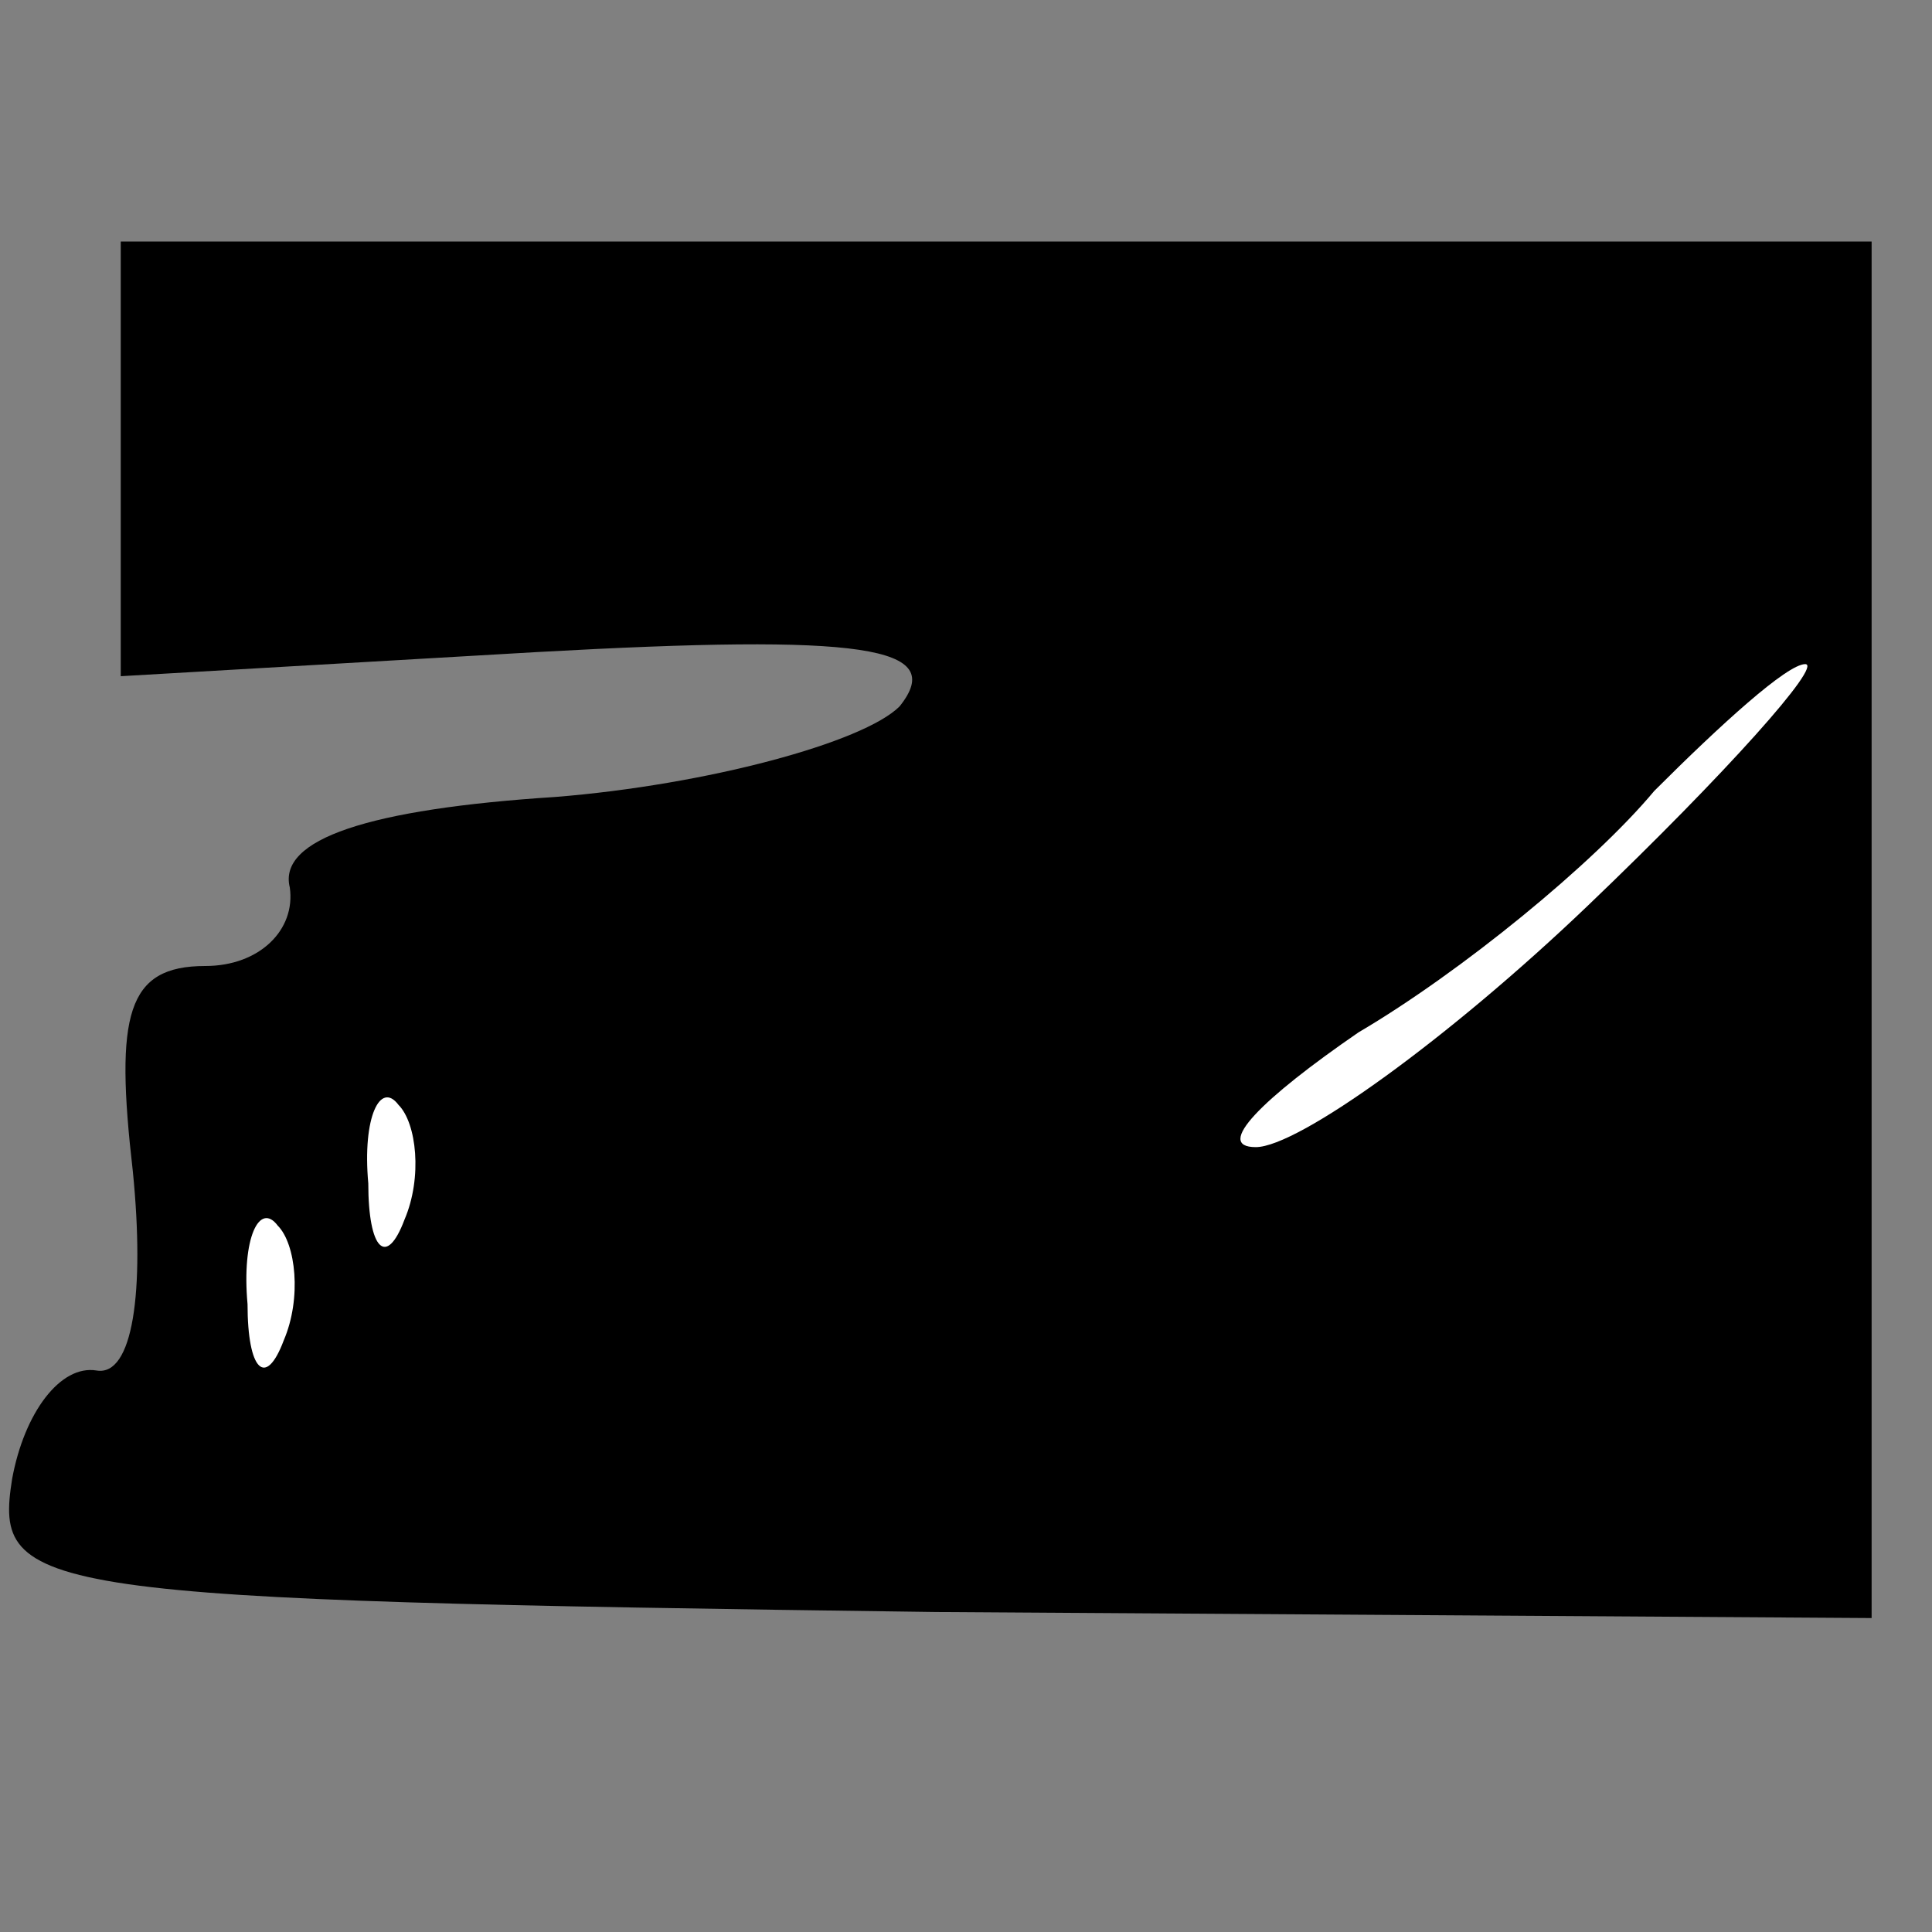 <?xml version="1.0" standalone="no"?>
<!DOCTYPE svg PUBLIC "-//W3C//DTD SVG 20010904//EN"
 "http://www.w3.org/TR/2001/REC-SVG-20010904/DTD/svg10.dtd">
<svg version="1.0" xmlns="http://www.w3.org/2000/svg"
 width="32pt" height="32pt" viewBox="0 0 32 32"
 preserveAspectRatio="xMidYMid meet">
<rect x="0" y="0" width="32" height="32" fill="#808080" stroke="none"/>
<g transform="translate(0,32) scale(0.1,-0.1)"
fill="#000000" stroke="none">
<path fill="#000000" stroke="none" d="M20 244 l0 -36 69 4 c54 3 68 1 60 -9
-6 -6 -32 -13 -57 -15 -31 -2 -46 -7 -44 -15 1 -7 -5 -13 -14 -13 -13 0 -15
-8 -12 -34 2 -20 0 -34 -6 -33 -6 1 -12 -7 -14 -18 -3 -19 3 -20 153 -22 l155
-1 0 114 0 114 -145 0 -145 0 0 -36z"/>
<path fill="#ffffff" stroke="none" d="M263 170 c-23 -22 -48 -40 -55 -40 -7
0 1 8 17 19 17 10 39 28 49 40 11 11 22 21 25 21 3 0 -13 -18 -36 -40z"/>
<path fill="#ffffff" stroke="none" d="M67 118 c-3 -8 -6 -5 -6 6 -1 11 2 17
5 13 3 -3 4 -12 1 -19z"/>
<path fill="#ffffff" stroke="none" d="M47 98 c-3 -8 -6 -5 -6 6 -1 11 2 17 5
13 3 -3 4 -12 1 -19z"/>
</g>
</svg>
